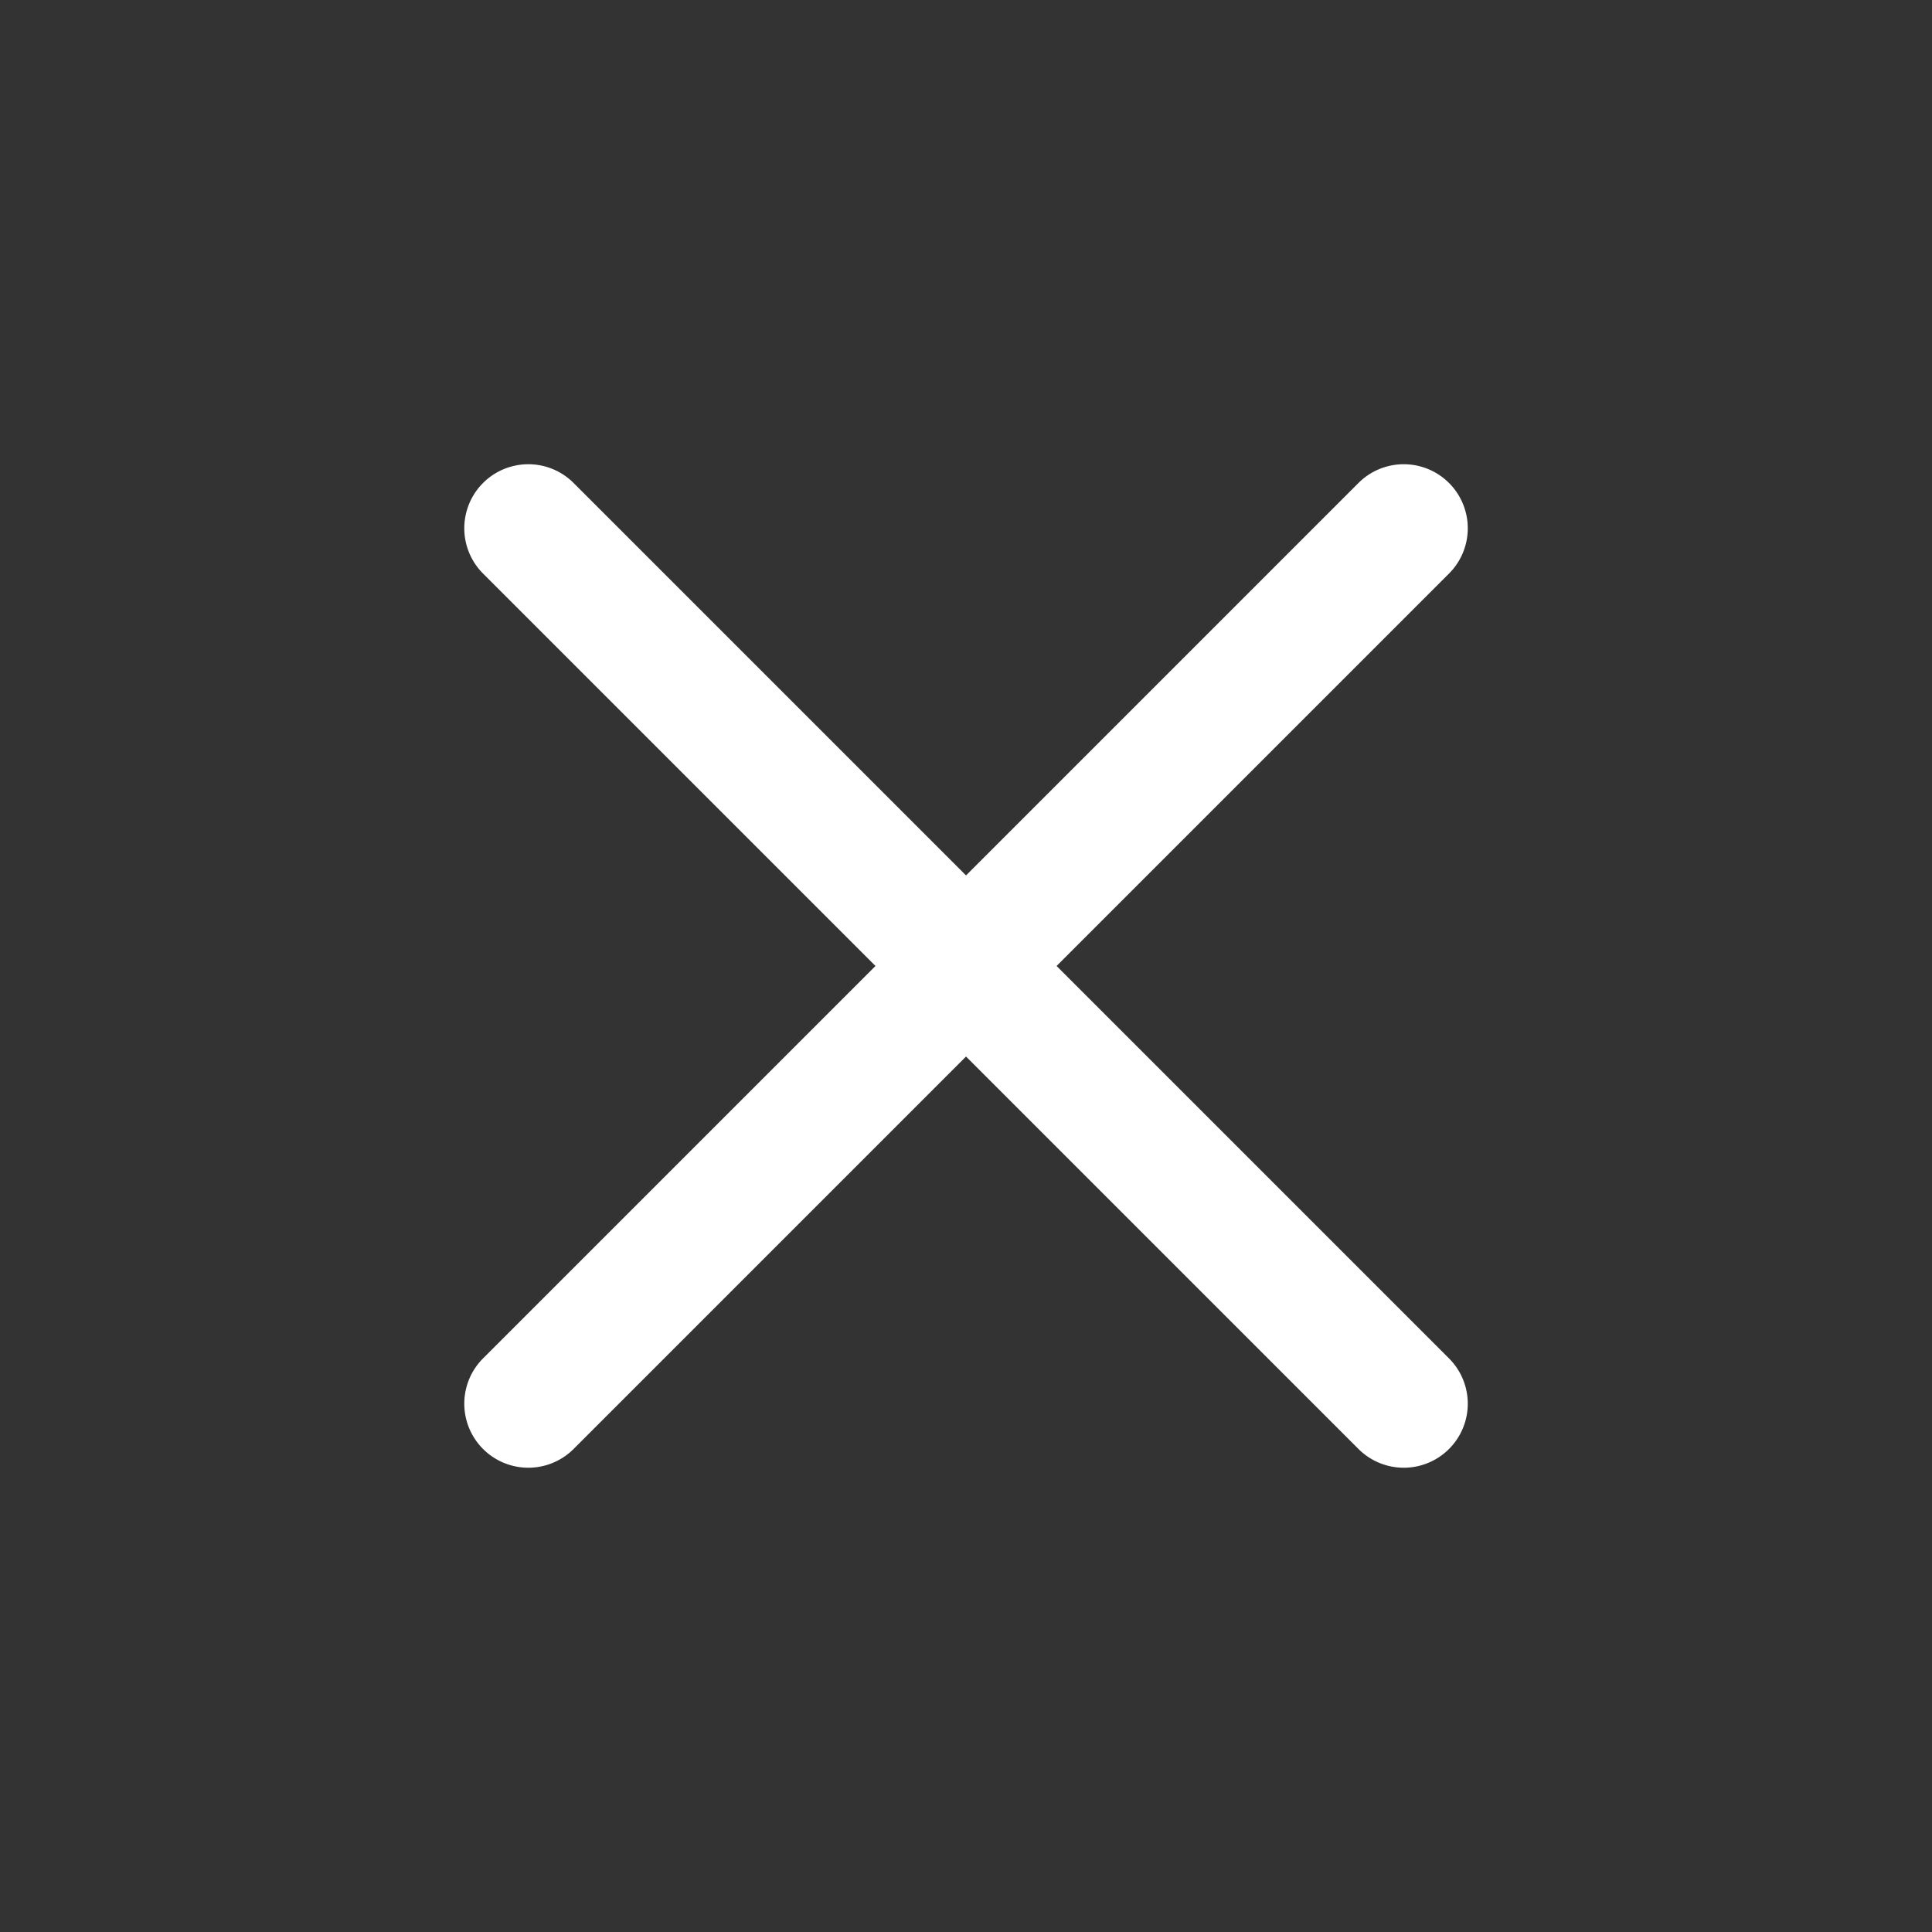 <svg xmlns="http://www.w3.org/2000/svg" width="22.628" height="22.628" viewBox="0 0 22.628 22.628">
  <rect x="0" y="0" width="22.628" height="22.628" fill="#333333" stroke="none"/>
  <path id="white-close" d="M1484.25,673.4v-6.5h-6.5a.75.75,0,0,1,0-1.5h6.5v-6.5a.75.75,0,1,1,1.5,0v6.5h6.5a.75.75,0,0,1,0,1.5h-6.5v6.5a.75.75,0,1,1-1.5,0Z" transform="translate(-567.7 -1509.779) rotate(45)" fill="#fff"/>
</svg>
